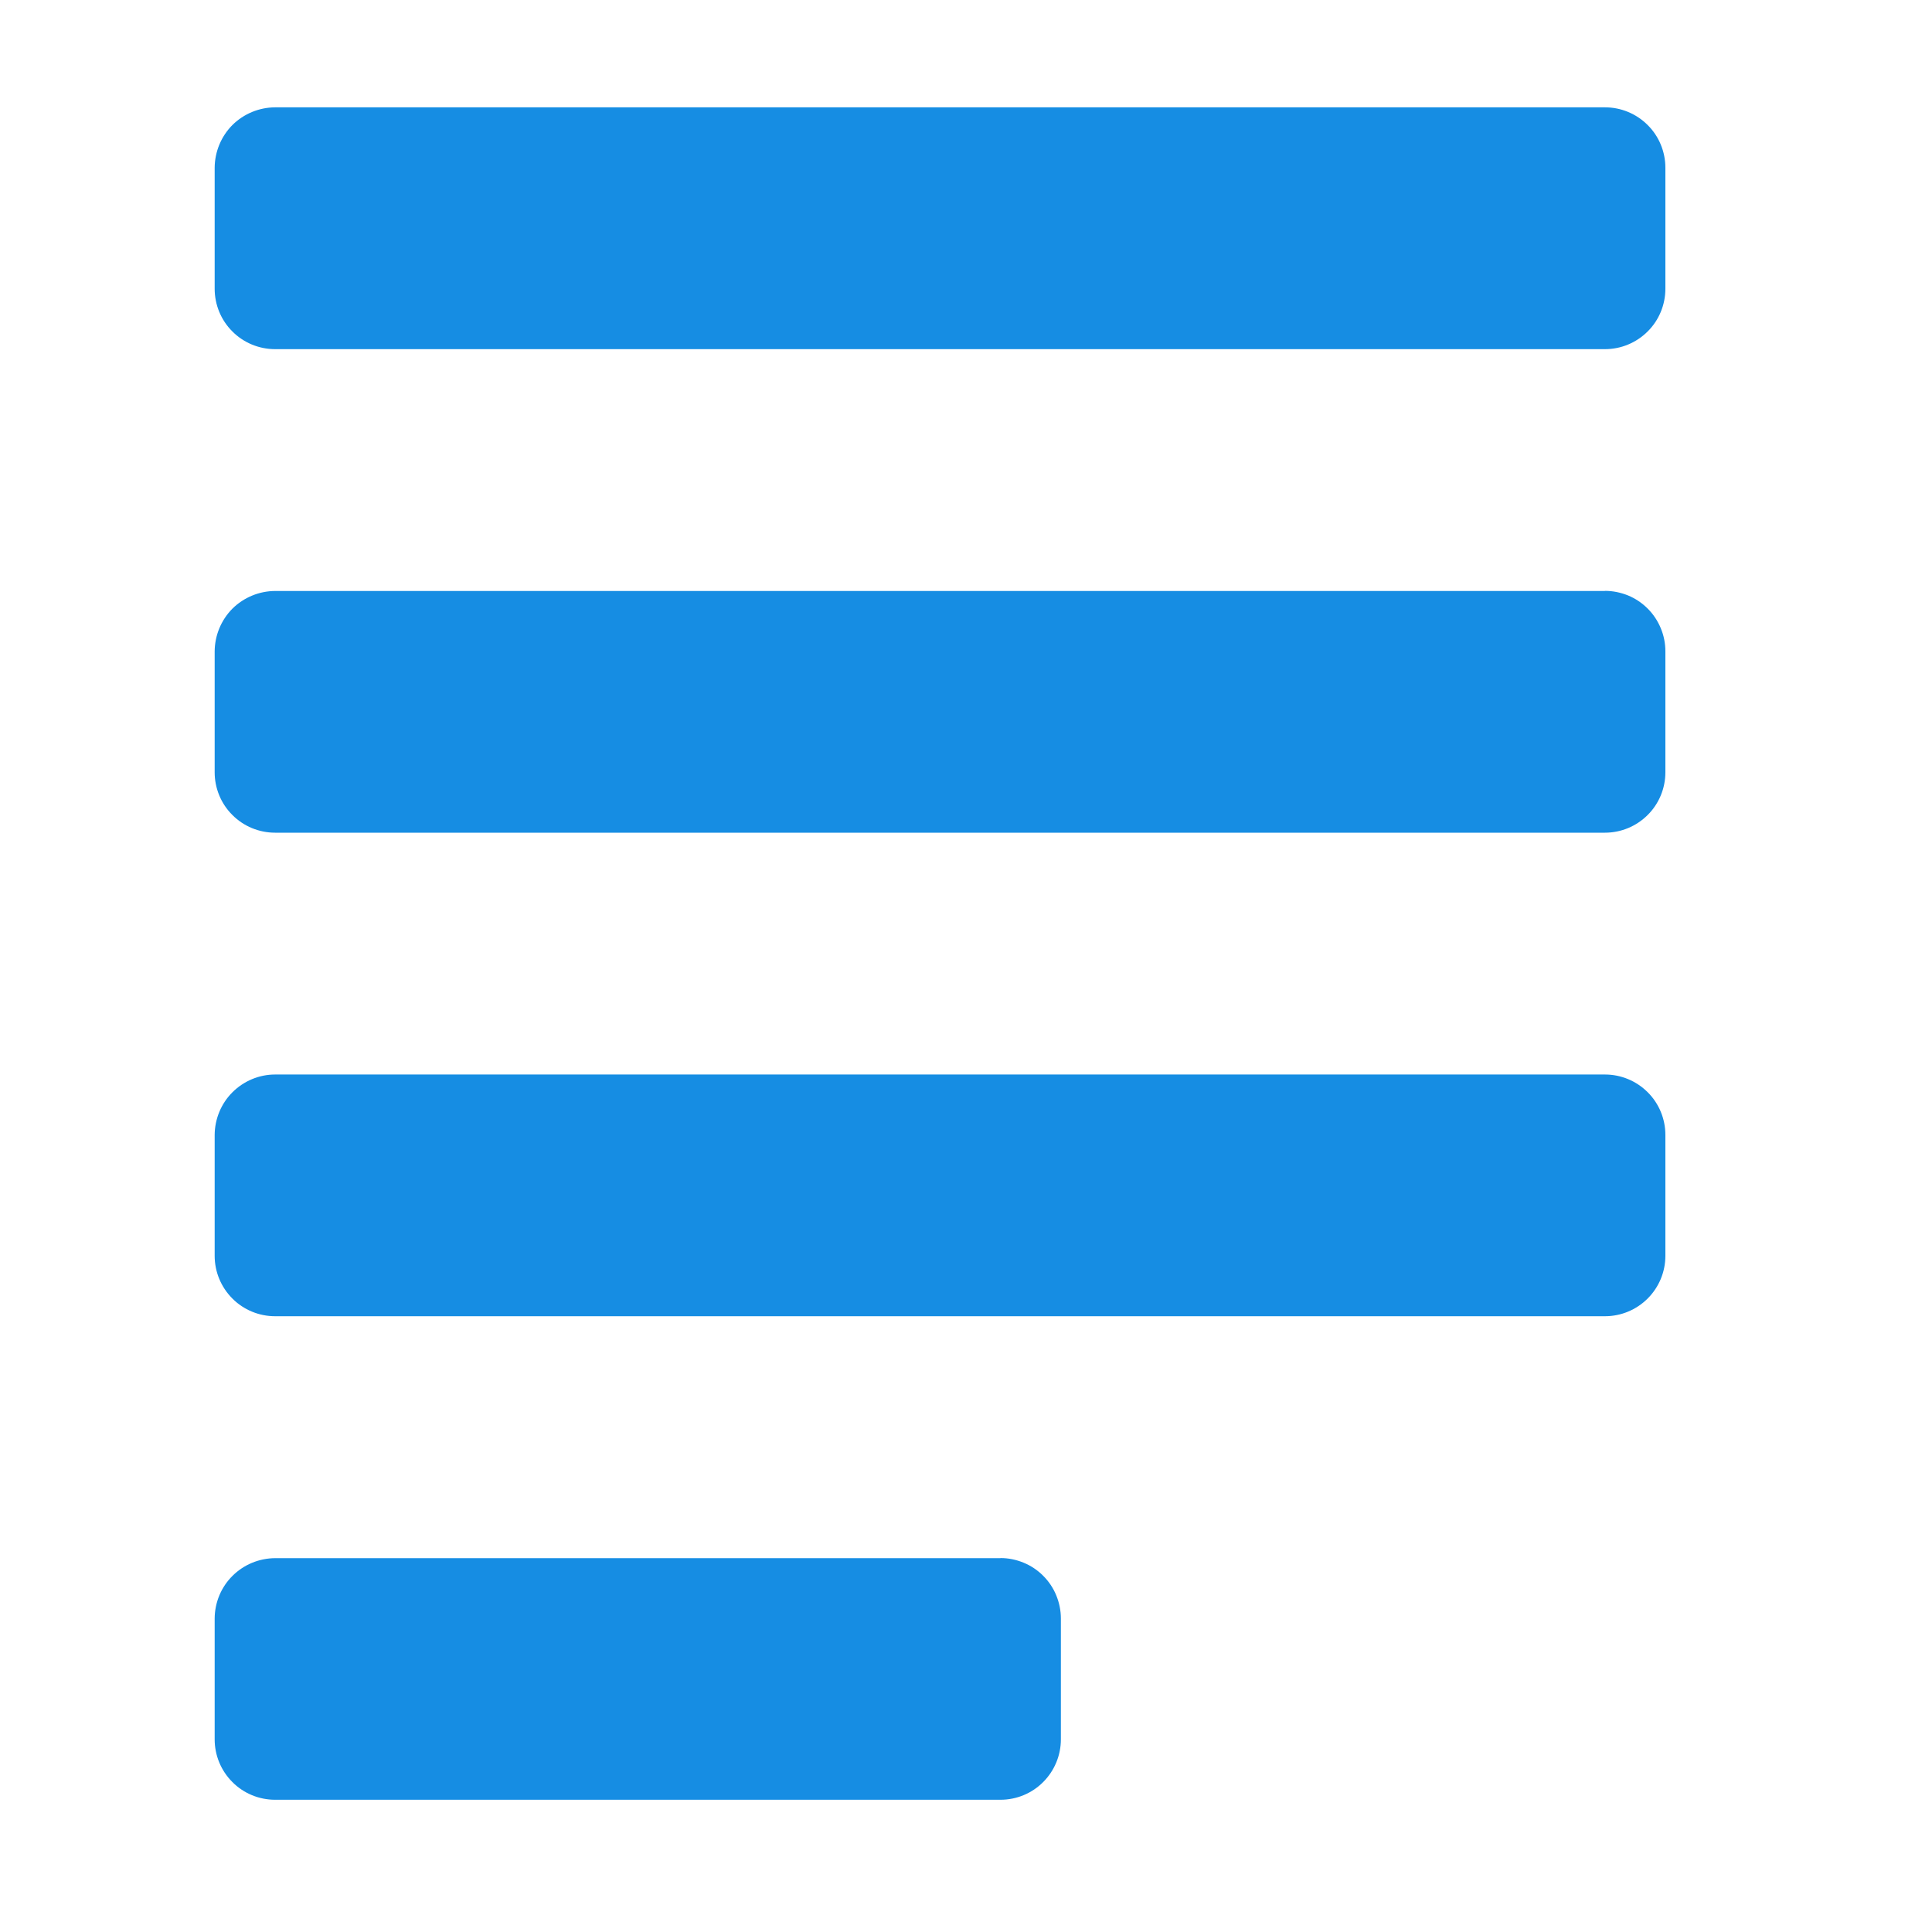 <svg width="18" height="18" viewBox="0 0 18 18" fill="none" xmlns="http://www.w3.org/2000/svg">
<path fill-rule="evenodd" clip-rule="evenodd" d="M14.953 10.011H2.563C2.414 10.011 2.271 10.071 2.165 10.177C2.06 10.282 2.001 10.425 2 10.574V11.7C2 11.849 2.059 11.992 2.165 12.098C2.27 12.204 2.414 12.263 2.563 12.263H14.953C15.102 12.263 15.245 12.204 15.351 12.098C15.457 11.992 15.516 11.849 15.516 11.7V10.574C15.516 10.425 15.457 10.281 15.351 10.176C15.245 10.07 15.102 10.011 14.953 10.011ZM14.953 5.506H2.563C2.414 5.507 2.271 5.566 2.165 5.671C2.06 5.777 2.001 5.92 2 6.069V7.195C2 7.344 2.059 7.488 2.165 7.593C2.27 7.699 2.414 7.758 2.563 7.758H14.953C15.102 7.758 15.245 7.699 15.351 7.593C15.457 7.488 15.516 7.344 15.516 7.195V6.069C15.516 5.995 15.502 5.922 15.473 5.853C15.445 5.785 15.404 5.723 15.351 5.67C15.299 5.618 15.237 5.576 15.169 5.548C15.1 5.52 15.027 5.505 14.953 5.505V5.506ZM9.321 14.517H2.563C2.414 14.518 2.271 14.577 2.166 14.682C2.06 14.787 2.001 14.93 2 15.079V16.205C2 16.354 2.059 16.497 2.165 16.603C2.27 16.709 2.414 16.768 2.563 16.768H9.321C9.47 16.768 9.614 16.709 9.719 16.603C9.825 16.497 9.884 16.354 9.884 16.205V15.079C9.884 15.005 9.869 14.932 9.841 14.864C9.813 14.795 9.771 14.733 9.719 14.681C9.667 14.629 9.605 14.587 9.536 14.559C9.468 14.531 9.395 14.516 9.321 14.516V14.517ZM14.953 1H2.563C2.414 1.001 2.271 1.06 2.165 1.165C2.06 1.271 2.001 1.414 2 1.563V2.69C2 2.839 2.059 2.983 2.165 3.088C2.27 3.194 2.414 3.253 2.563 3.253H14.953C15.102 3.253 15.245 3.194 15.351 3.088C15.457 2.983 15.516 2.839 15.516 2.69V1.563C15.516 1.414 15.457 1.27 15.351 1.165C15.245 1.059 15.102 1 14.953 1Z" fill="#168DE3"/>
</svg>
